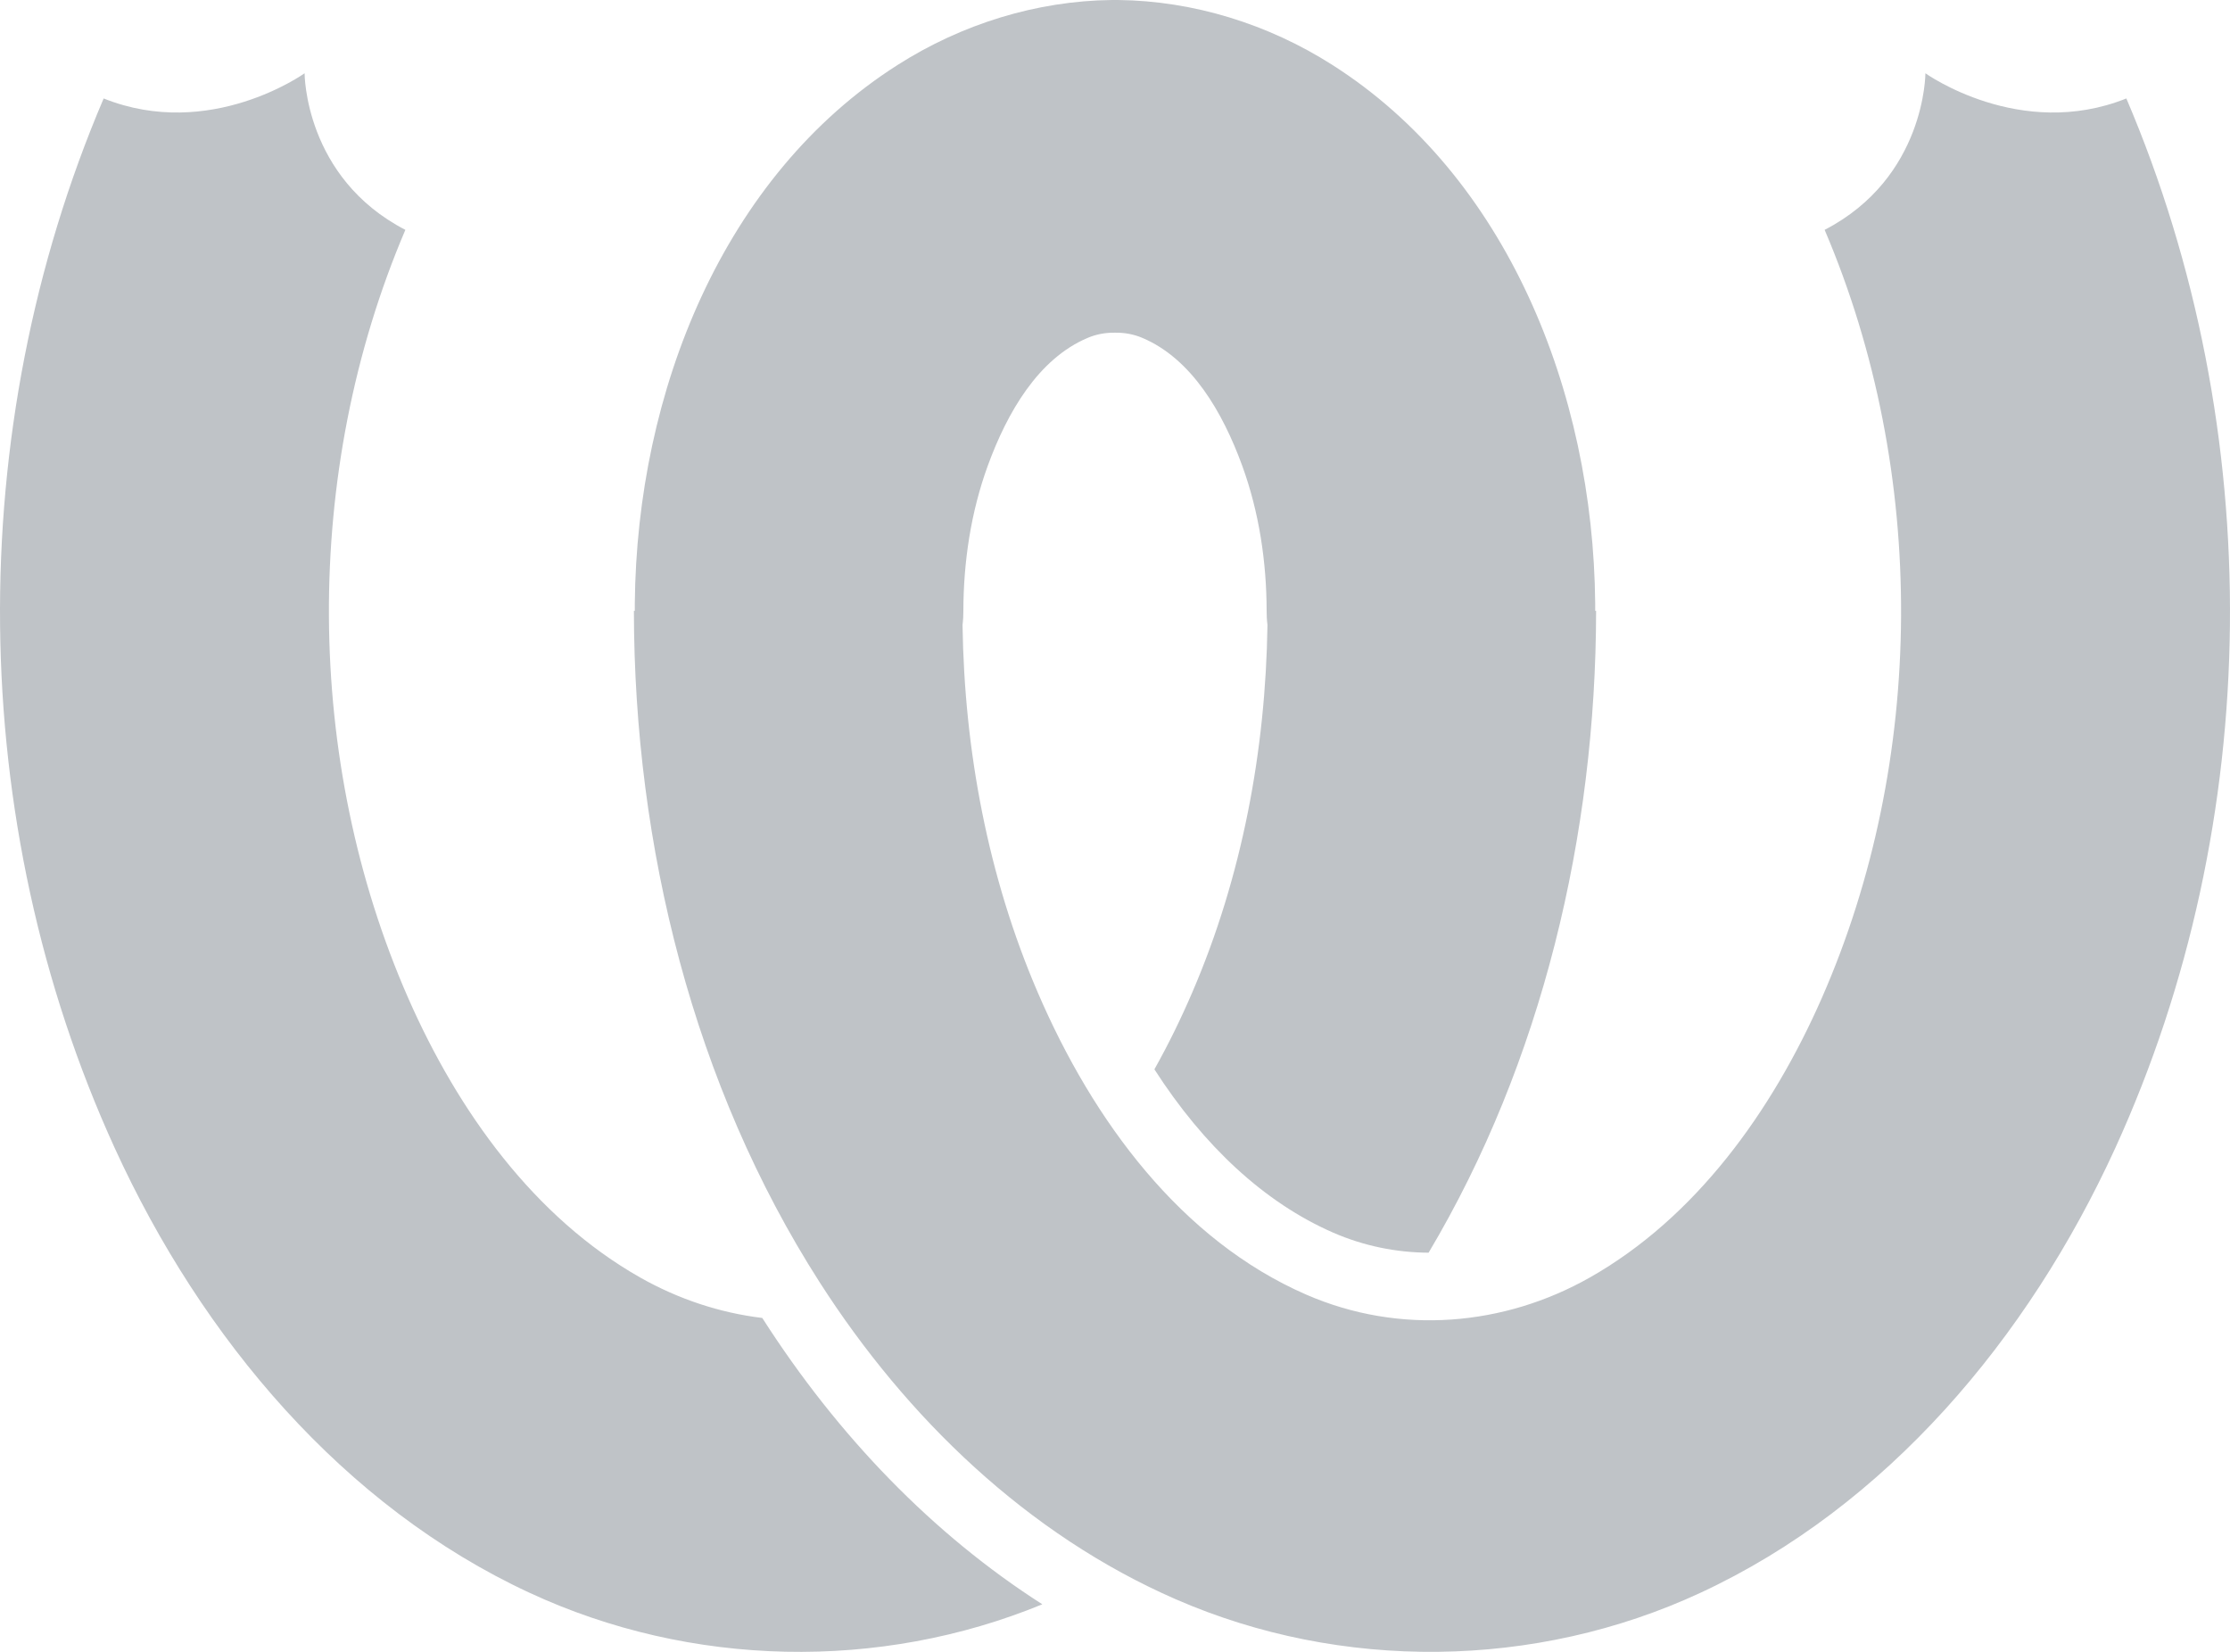 <?xml version="1.0" encoding="UTF-8"?>
<svg width="27px" height="20px" viewBox="0 0 27 20" version="1.1" xmlns="http://www.w3.org/2000/svg" xmlns:xlink="http://www.w3.org/1999/xlink">
    <!-- Generator: sketchtool 54.1 (76490) - https://sketchapp.com -->
    <title>557495C2-72E4-4CBC-AE08-D34D08B7CB8A</title>
    <desc>Created with sketchtool.</desc>
    <g id="App-UI" stroke="none" stroke-width="1" fill="none" fill-rule="evenodd">
        <g id="Overview" transform="translate(-20, -15)" fill="#BFC3C7" fill-rule="nonzero">
            <g id="App-Header">
                <path d="M33.505,19.028 C33.503,19.028 33.502,19.028 33.5,19.028 C33.498,19.028 33.497,19.028 33.495,19.028 C33.385,19.027 33.274,19.046 33.169,19.091 C32.572,19.343 32.196,19.991 31.96,20.638 C31.755,21.2 31.665,21.803 31.664,22.399 L31.662,22.477 C31.66,22.507 31.658,22.537 31.654,22.567 C31.676,24.086 31.962,25.615 32.563,27.012 C33.235,28.577 34.304,30.016 35.814,30.674 C36.953,31.17 38.215,31.053 39.248,30.468 C40.529,29.743 41.454,28.459 42.059,27.081 C43.316,24.216 43.347,20.723 42.092,17.783 C43.315,17.15 43.312,15.887 43.312,15.887 C43.312,15.887 44.457,16.708 45.745,16.192 C47.46,20.211 47.419,24.942 45.611,28.9 C44.553,31.214 42.837,33.241 40.59,34.284 C38.591,35.213 36.239,35.236 34.238,34.364 C32.439,33.58 30.976,32.167 29.924,30.525 C28.4,28.146 27.678,25.25 27.675,22.396 L27.686,22.396 C27.686,22.366 27.685,22.336 27.686,22.306 C27.709,19.74 28.76,17.126 30.87,15.785 C31.644,15.292 32.549,15.01 33.463,15 C33.474,15 33.484,15 33.495,15 C33.509,15 33.523,15 33.537,15 C34.451,15.01 35.356,15.292 36.13,15.785 C38.24,17.126 39.291,19.74 39.314,22.306 C39.315,22.336 39.314,22.366 39.314,22.396 L39.325,22.396 C39.322,25.108 38.67,27.859 37.297,30.167 C36.903,30.165 36.511,30.085 36.141,29.924 C35.308,29.56 34.574,28.875 33.977,27.947 C34.147,27.644 34.3,27.331 34.437,27.012 C35.038,25.615 35.324,24.086 35.346,22.567 C35.342,22.537 35.34,22.507 35.338,22.477 L35.336,22.399 C35.335,21.803 35.245,21.2 35.04,20.638 C34.804,19.991 34.428,19.343 33.831,19.091 C33.726,19.046 33.615,19.027 33.505,19.028 L33.505,19.028 Z M32.62,34.424 C30.65,35.235 28.362,35.191 26.41,34.284 C24.163,33.241 22.447,31.214 21.389,28.9 C19.581,24.942 19.54,20.211 21.255,16.192 C22.543,16.708 23.688,15.887 23.688,15.887 C23.688,15.887 23.685,17.15 24.908,17.783 C23.653,20.723 23.684,24.216 24.941,27.081 C25.546,28.459 26.471,29.743 27.752,30.468 C28.21,30.727 28.712,30.895 29.229,30.957 C29.231,30.96 29.233,30.963 29.235,30.966 C30.148,32.391 31.298,33.579 32.62,34.424 L32.62,34.424 Z" id="LogoApp"></path>
            </g>
        </g>
    </g>
</svg>